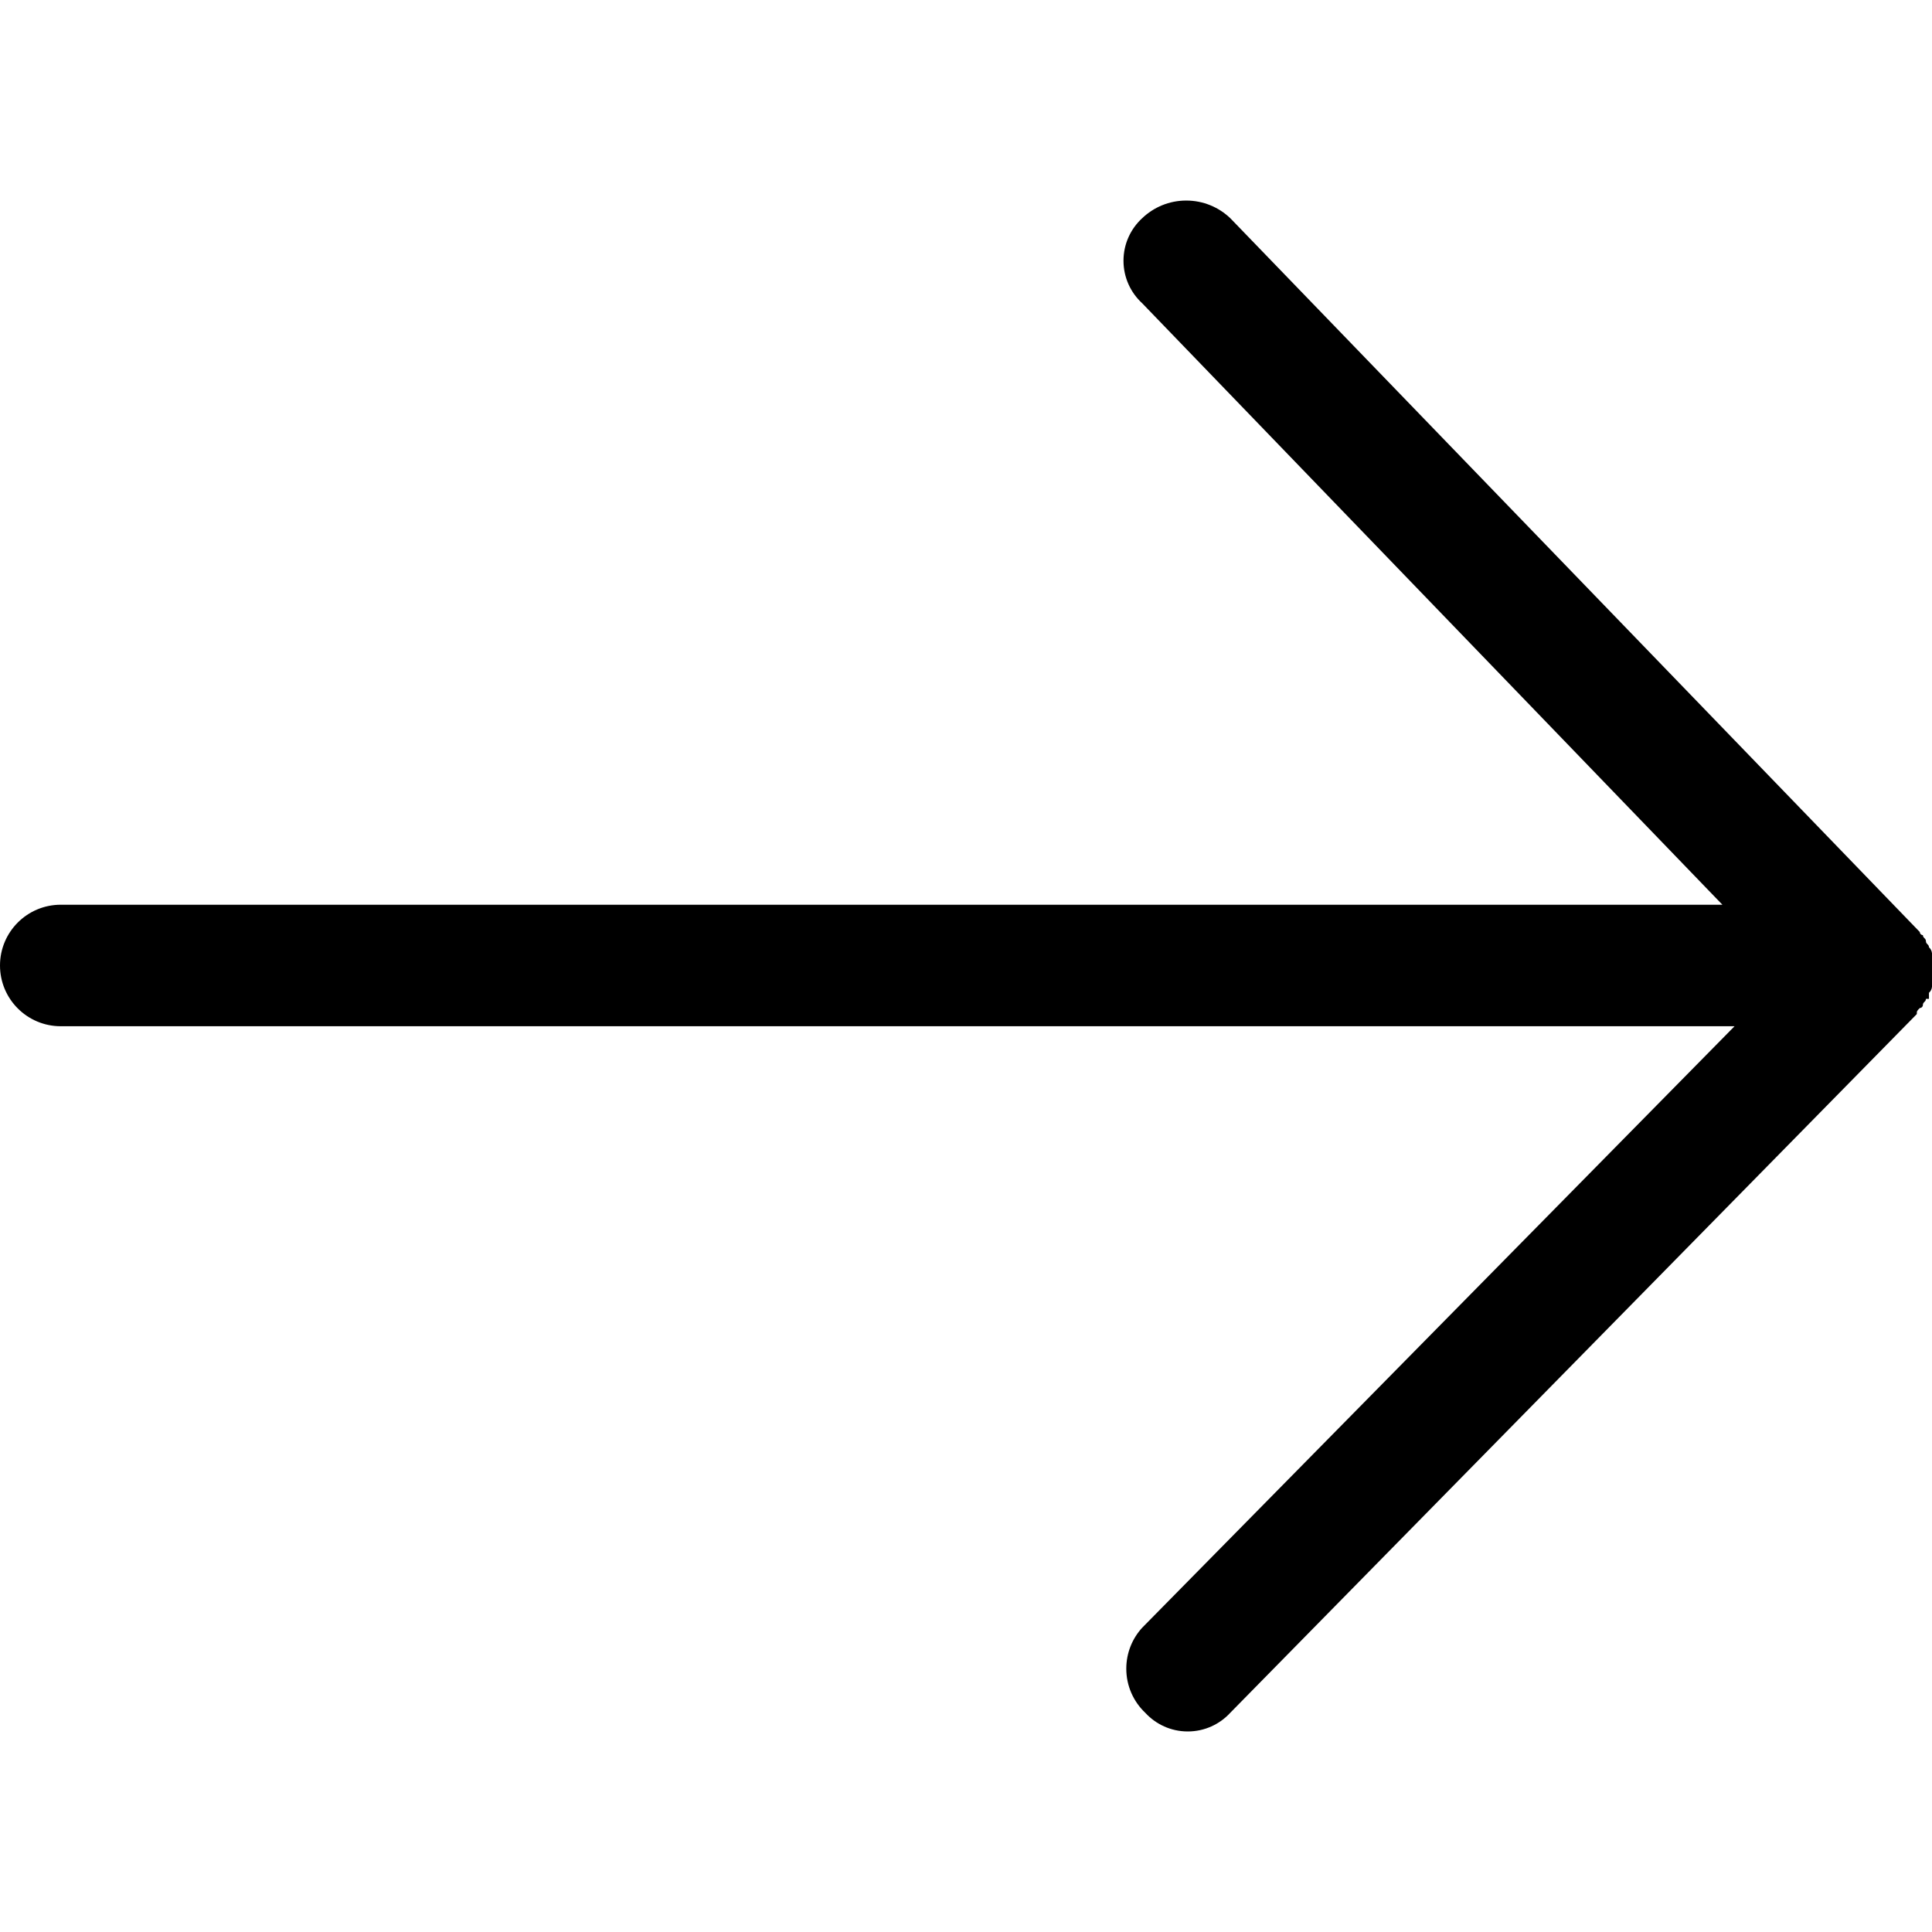 <svg version="1.1" xmlns="http://www.w3.org/2000/svg" width="24" height="24" viewBox="0 0 1024 1024">
<path d="M1023.998 511.724v-6.44c-0.108-1.288-0.706-2.417-1.605-3.215l-0.005-0.005c0-1.61-1.61-1.61-1.61-3.22s-1.61-1.61-1.61-3.22c-0.89 0-1.61-0.72-1.61-1.61v0l-365.484-378.365c-6.058-5.789-14.286-9.354-23.346-9.354s-17.288 3.564-23.358 9.366l0.013-0.013c-6.101 5.61-9.909 13.631-9.909 22.541s3.81 16.931 9.888 22.52l0.022 0.020 307.522 318.793h-880.705c-17.785 0-32.201 14.417-32.201 32.201s14.417 32.201 32.201 32.201v0h887.145l-313.962 318.793c-5.226 5.704-8.429 13.338-8.429 21.72 0 9.19 3.851 17.481 10.025 23.347l0.014 0.013c5.61 6.101 13.631 9.909 22.541 9.909s16.931-3.81 22.52-9.888l0.020-0.022 363.874-370.315c0-1.61 0-1.61 1.61-3.22 0.89 0 1.61-0.72 1.61-1.61v0c0-1.61 1.61-1.61 1.61-3.22h1.61v-3.22c0.904-0.803 1.502-1.932 1.608-3.203l0.002-0.017v-11.27z"></path>
</svg>
